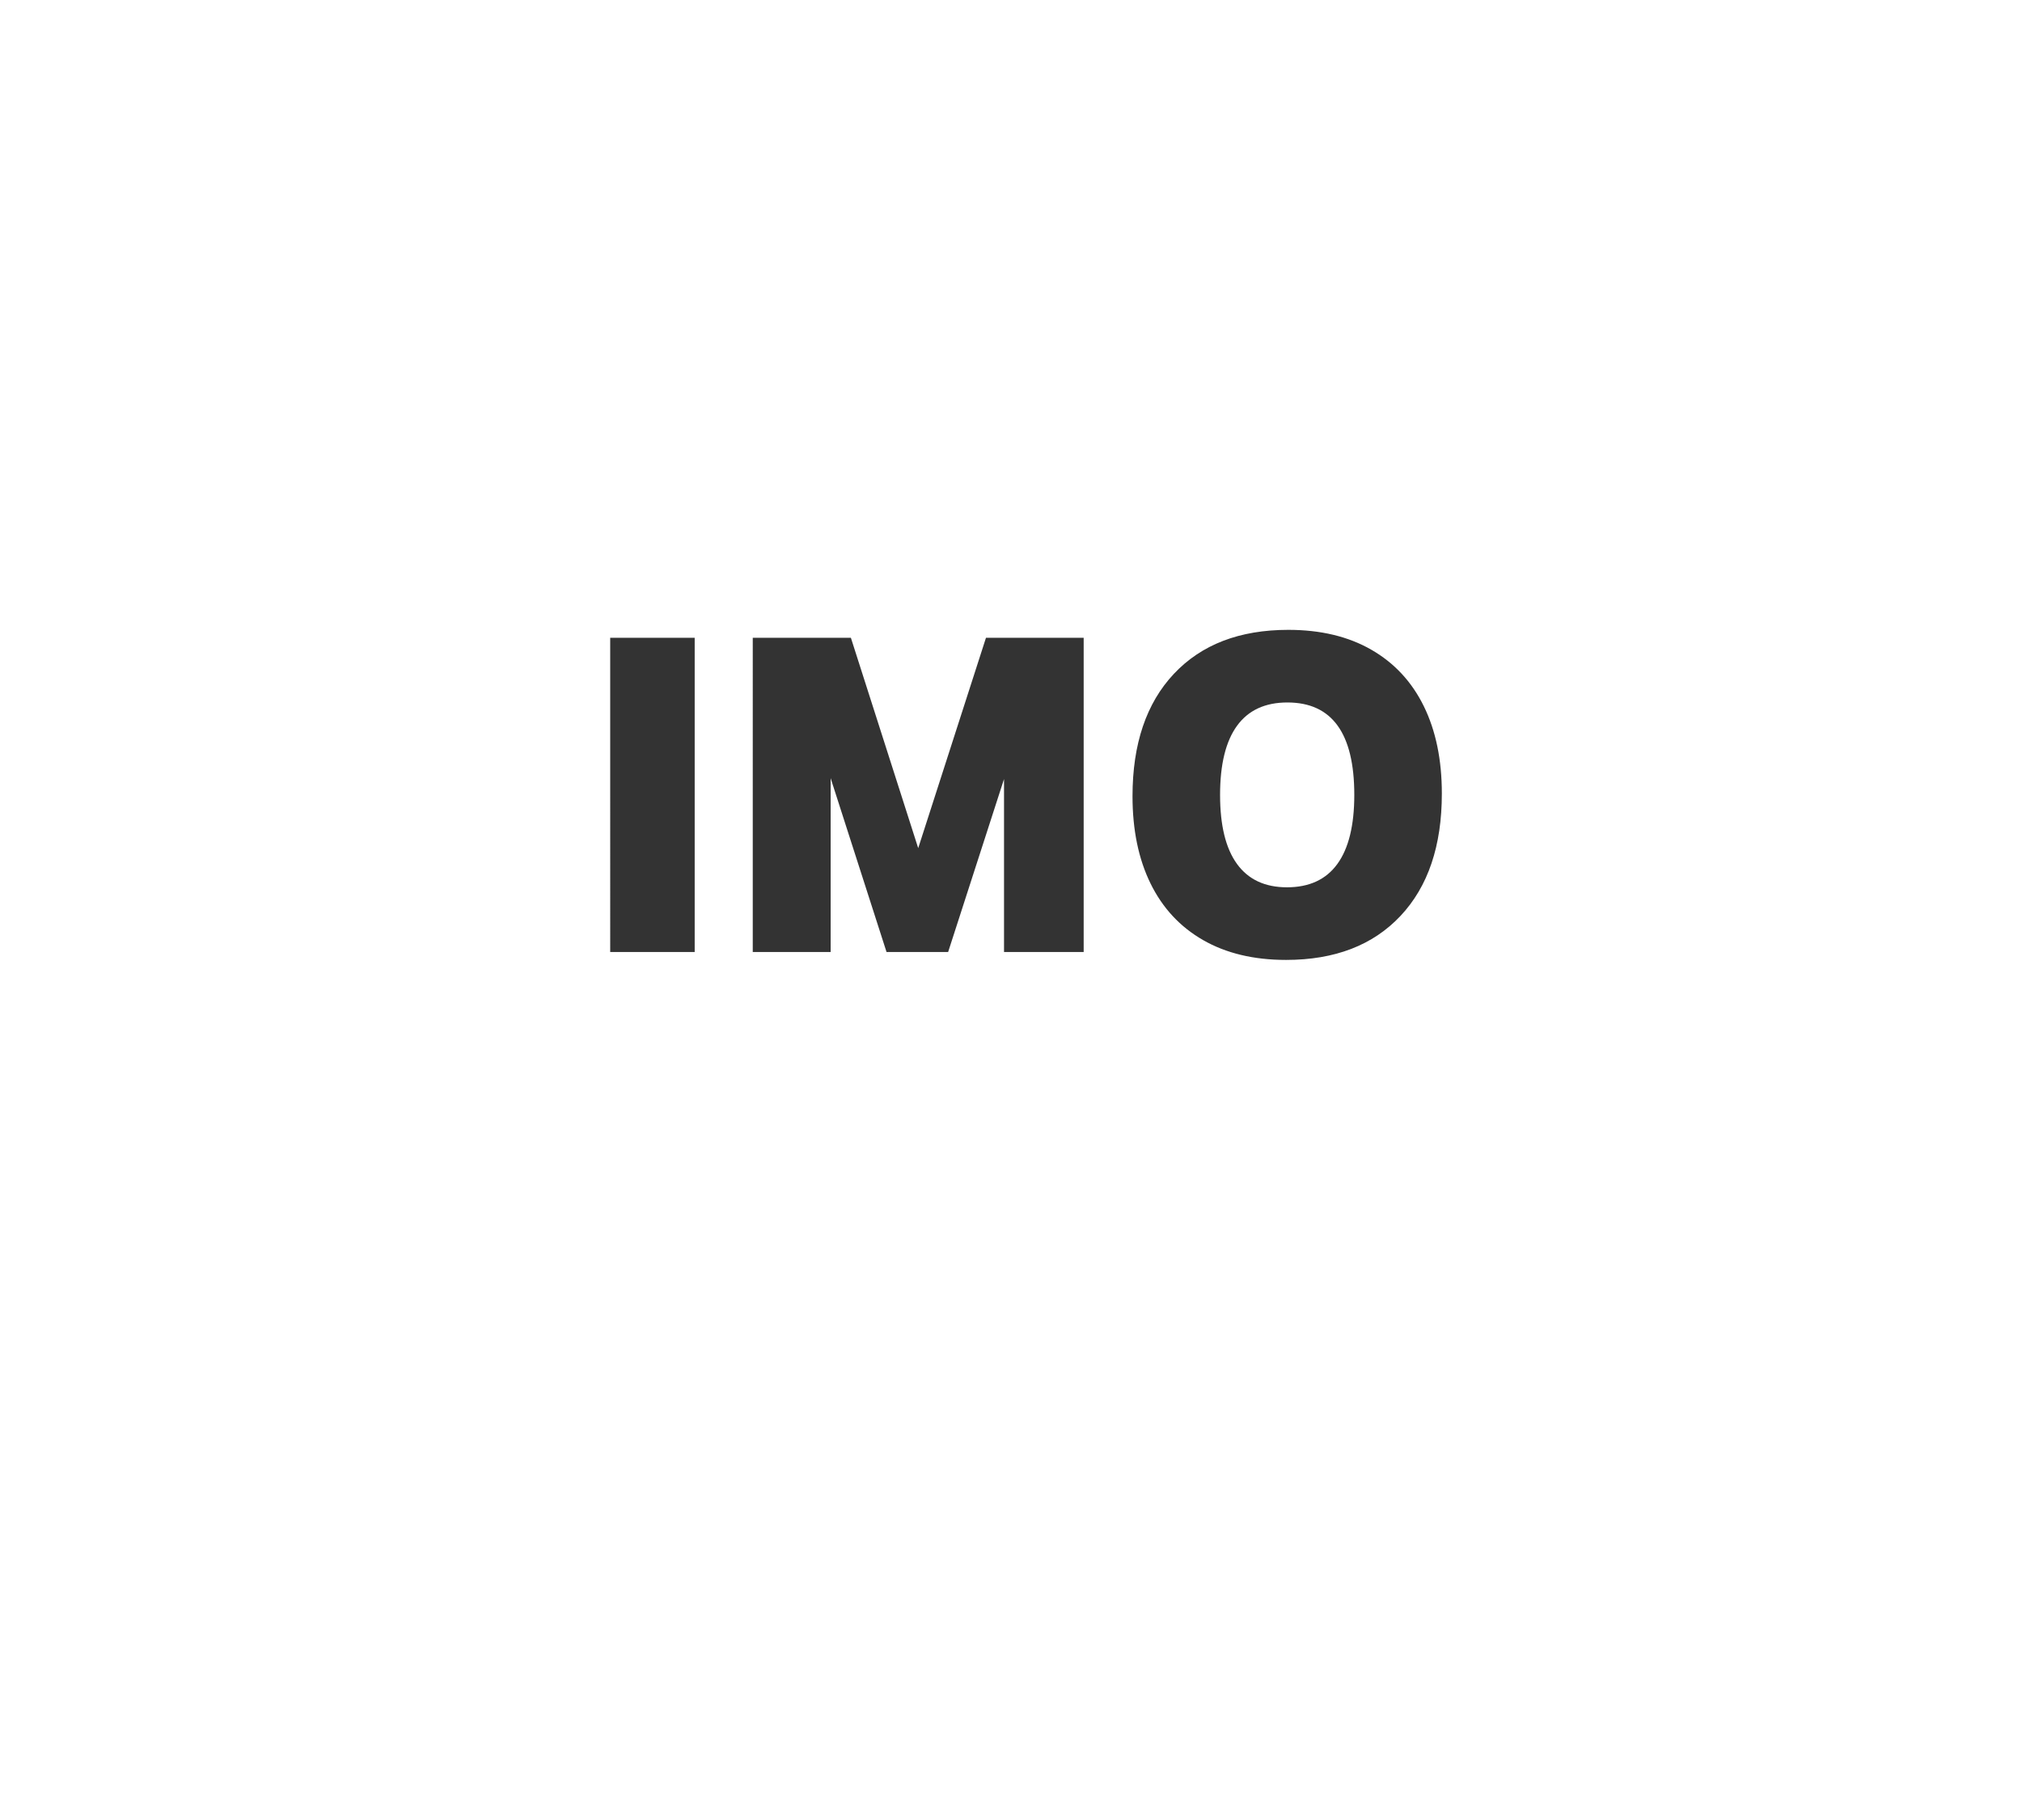 <?xml version="1.0" encoding="utf-8"?>
<!-- Generator: Adobe Illustrator 24.2.2, SVG Export Plug-In . SVG Version: 6.00 Build 0)  -->
<svg version="1.1" id="Layer_1" xmlns="http://www.w3.org/2000/svg" xmlns:xlink="http://www.w3.org/1999/xlink" x="0px" y="0px"
	 viewBox="0 0 2000 1800" style="enable-background:new 0 0 2000 1800;" xml:space="preserve">
<rect x="0" y="0" width="2000" height="1800" fill="#333333" stroke="none"/>
<style type="text/css">
	.st0{fill:#FFFFFF;}
</style>
<g>
	<path class="st0" d="M0,0v1800h2000V0H0z M687.13,941.54h-83.57V630.77h83.57V941.54z M1071.89,941.54H993.1V770.48l-55.28,171.05
		h-60.93l-55.28-171.92v171.92h-77.04V630.77h97.06l66.59,208.05l67.03-208.05h96.63V941.54z M1385.26,905.85
		c-27.28,29.02-65,43.52-113.17,43.52c-31.92,0-59.27-6.53-82.04-19.59c-22.78-13.06-40.12-31.7-52.01-55.93
		c-11.9-24.22-17.85-53.03-17.85-86.4c0-51.64,13.64-91.98,40.91-121c27.27-29.01,65-43.52,113.17-43.52
		c31.92,0,59.26,6.53,82.04,19.59c22.78,13.06,40.11,31.71,52.01,55.93c11.89,24.23,17.84,53.03,17.84,86.4
		C1426.17,836.5,1412.53,876.83,1385.26,905.85z"/>
	<path class="st0" d="M1273.4,694.75c-22.06,0-38.67,7.69-49.84,23.07c-11.17,15.38-16.76,38.16-16.76,68.33
		c0,30.18,5.58,52.96,16.76,68.33c11.17,15.38,27.64,23.07,49.4,23.07c22.05,0,38.66-7.68,49.84-23.07
		c11.17-15.38,16.76-38.15,16.76-68.33C1339.56,725.22,1317.5,694.75,1273.4,694.75z"/>
</g>
</svg>
